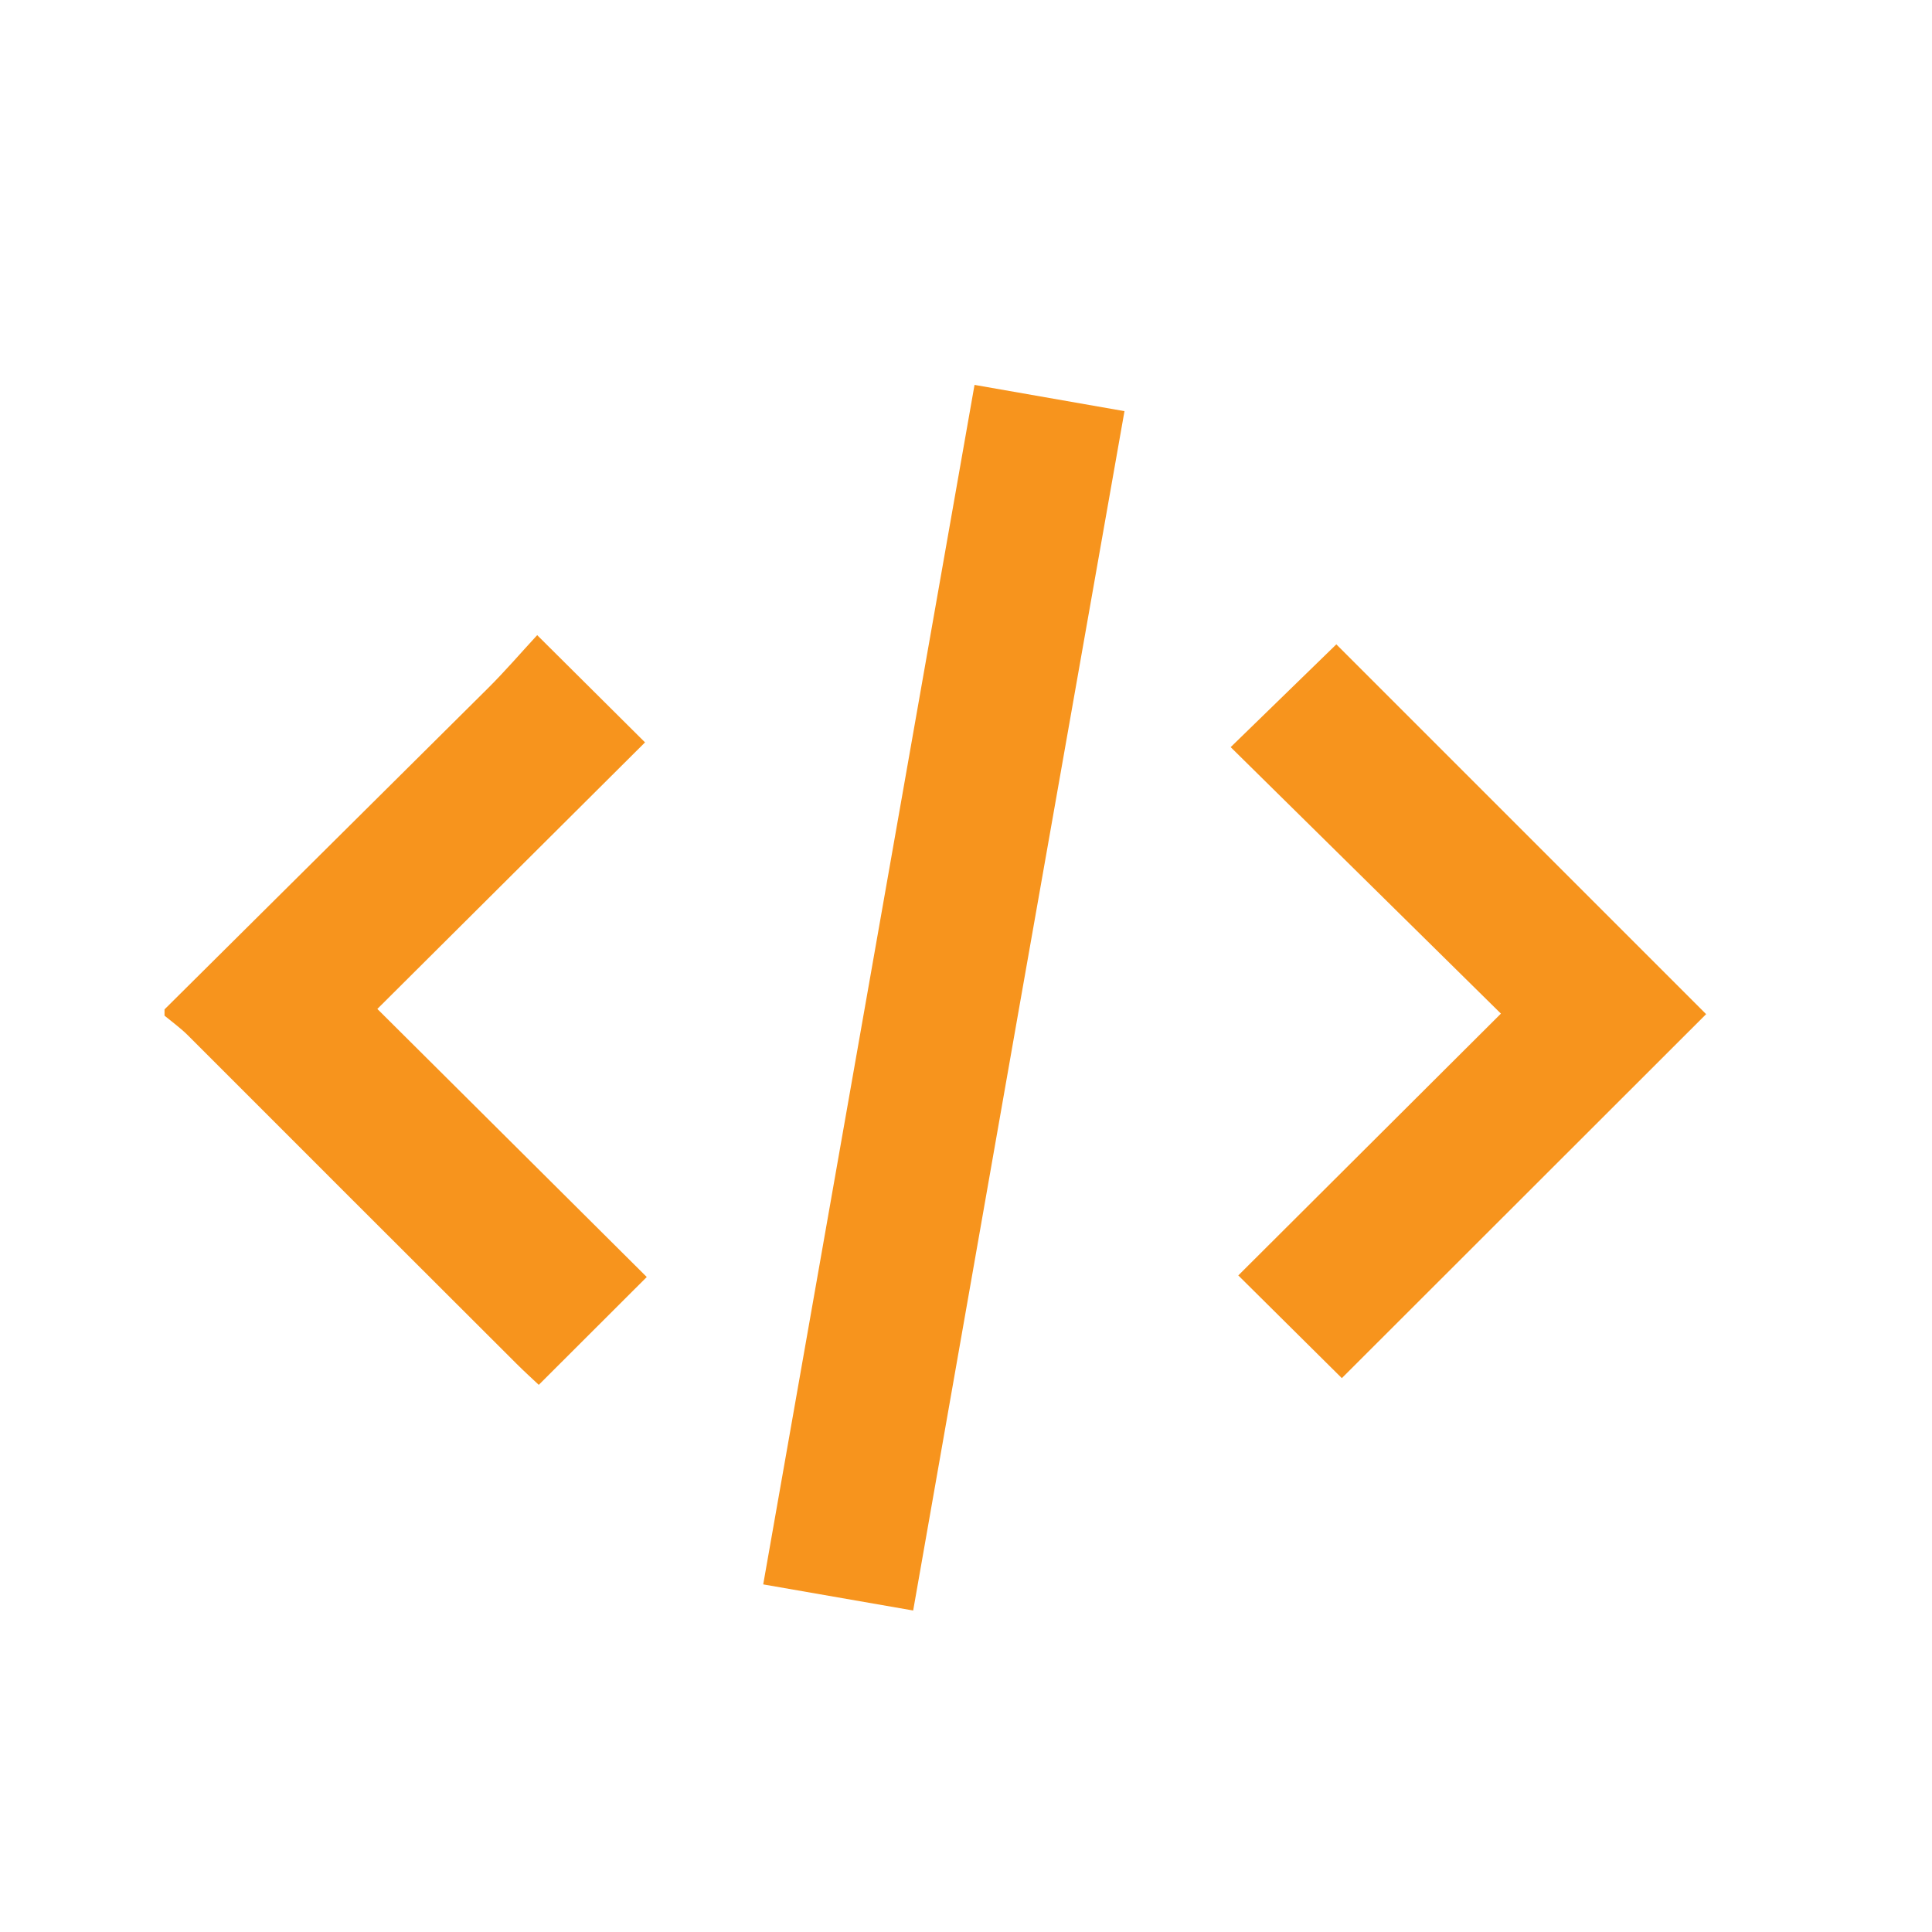 <svg id="Layer_1" data-name="Layer 1" xmlns="http://www.w3.org/2000/svg" viewBox="0 0 256 256"><defs><style>.cls-1{fill:#fff;}.cls-2{fill:#f7941d;}</style></defs><rect class="cls-1" width="256" height="256"/><path class="cls-2" d="M21.8,133.75q21.4-21.24,42.79-42.49c2.34-2.32,4.49-4.83,6.59-7.1L85.47,98.37,50,133.69,85.7,169.21,71.39,183.5c-.79-.75-1.88-1.73-2.92-2.77Q46.69,159,24.9,137.19c-.95-.95-2.06-1.75-3.1-2.61Z"/><path class="cls-2" d="M121,213.4l-19.87-3.46c9.34-53,18.64-105.77,28-158.94L149,54.48C139.63,107.46,130.33,160.23,121,213.4Z"/><path class="cls-2" d="M198.88,134.31,163.07,99l14-13.62,49,49-48.27,48.23L164.08,169Z"/></svg>